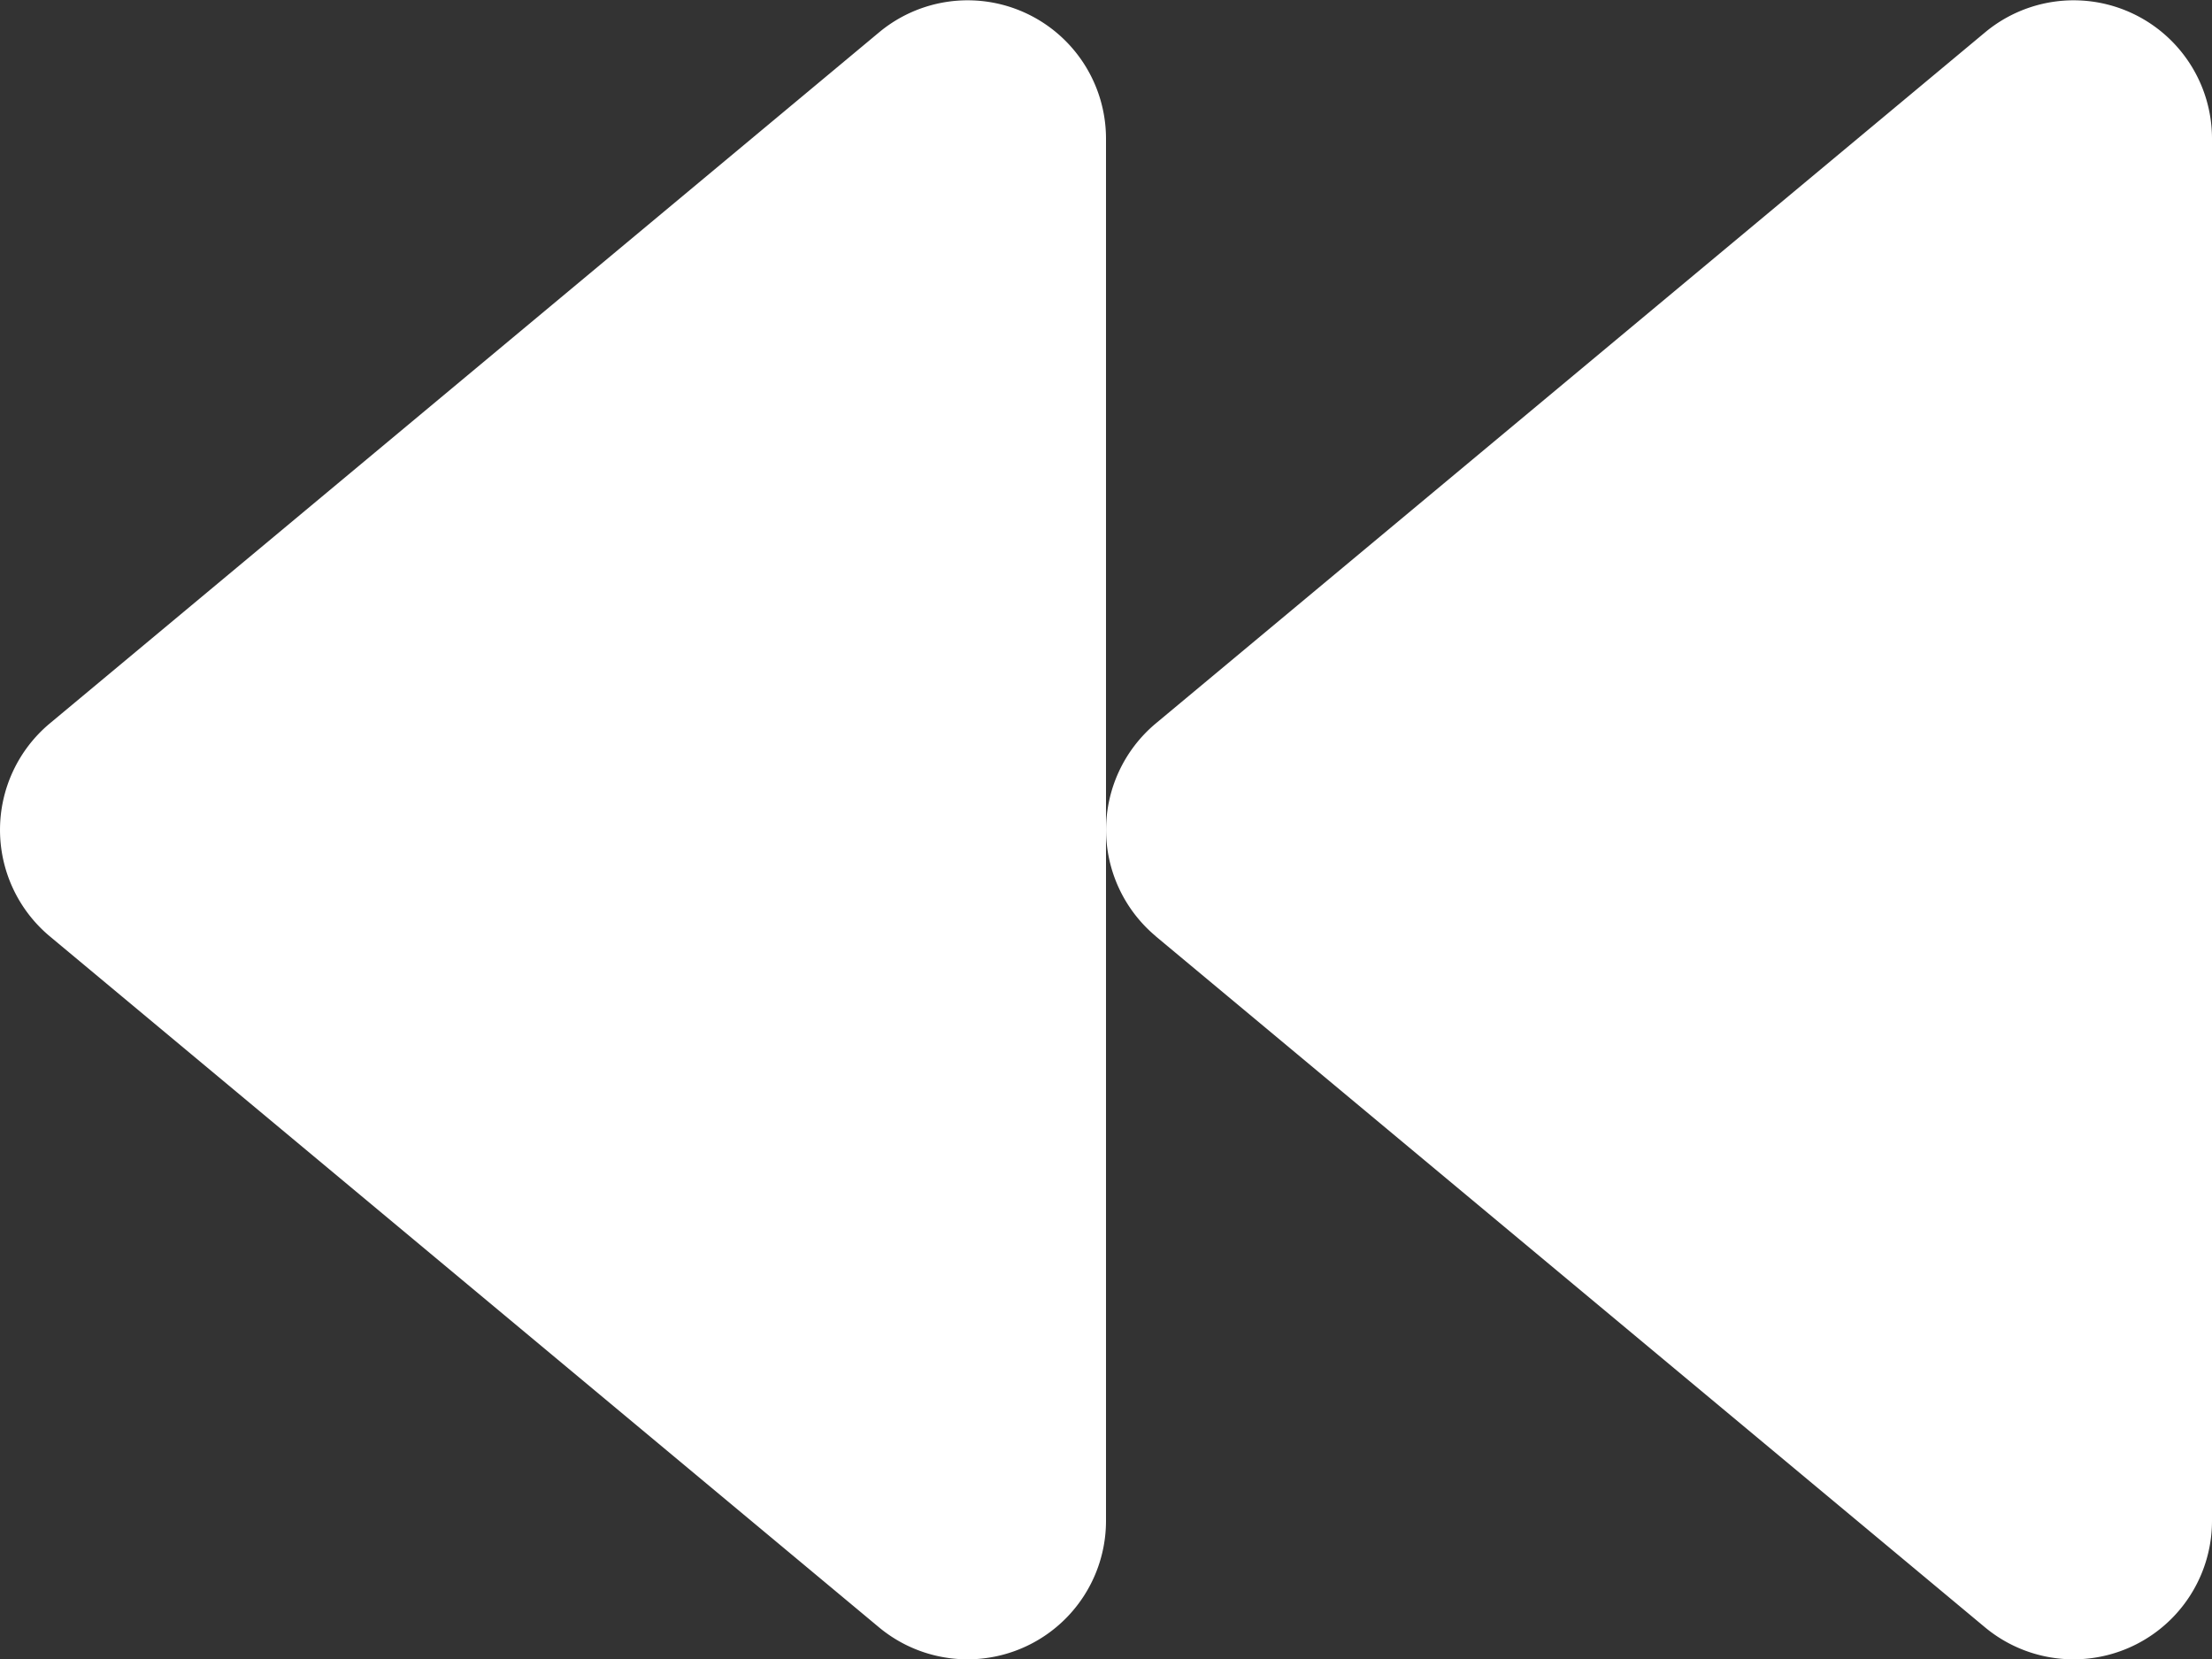 <svg xmlns="http://www.w3.org/2000/svg" width="20" height="15.003" viewBox="0 0 20 15.003"><rect x="0" y="0" width="20" height="15.003" fill="#333333" stroke="none"/><defs><style>.a{fill:#fff;}</style></defs><path class="a" d="M19.552,70.533l-7.5-6.25A1.252,1.252,0,0,0,10,65.244v12.5a1.251,1.251,0,0,0,2.051.961l7.5-6.25A1.254,1.254,0,0,0,19.552,70.533Zm-10,0-7.5-6.25A1.252,1.252,0,0,0,0,65.244v12.5a1.251,1.251,0,0,0,2.051.961l7.5-6.25A1.254,1.254,0,0,0,9.551,70.533Z" transform="translate(20 78.997) rotate(180)"/></svg>